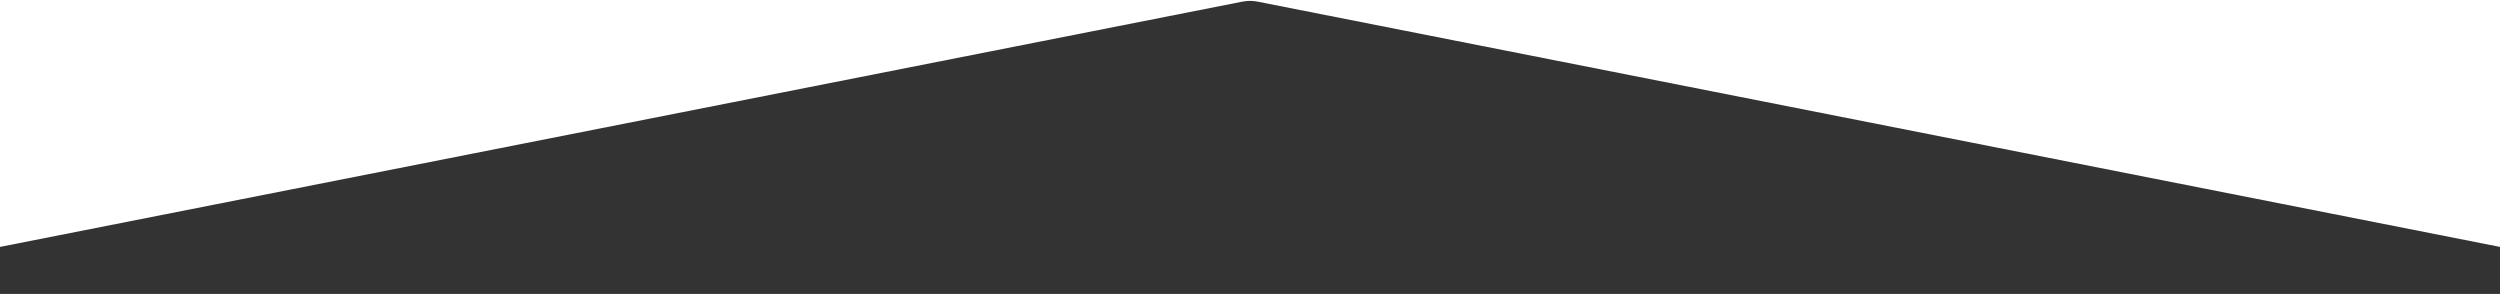 <svg width="1920" height="226" viewBox="0 0 1920 226" fill="none" xmlns="http://www.w3.org/2000/svg">
<path d="M-183 225.757C-183 225.753 -182.997 225.749 -182.993 225.749L954.19 1.251C958.026 0.493 961.974 0.493 965.81 1.251L2102.99 225.749C2103 225.749 2103 225.753 2103 225.757C2103 225.762 2103 225.766 2102.99 225.766H-182.991C-182.996 225.766 -183 225.762 -183 225.757Z" fill="#333333"/>
</svg>

